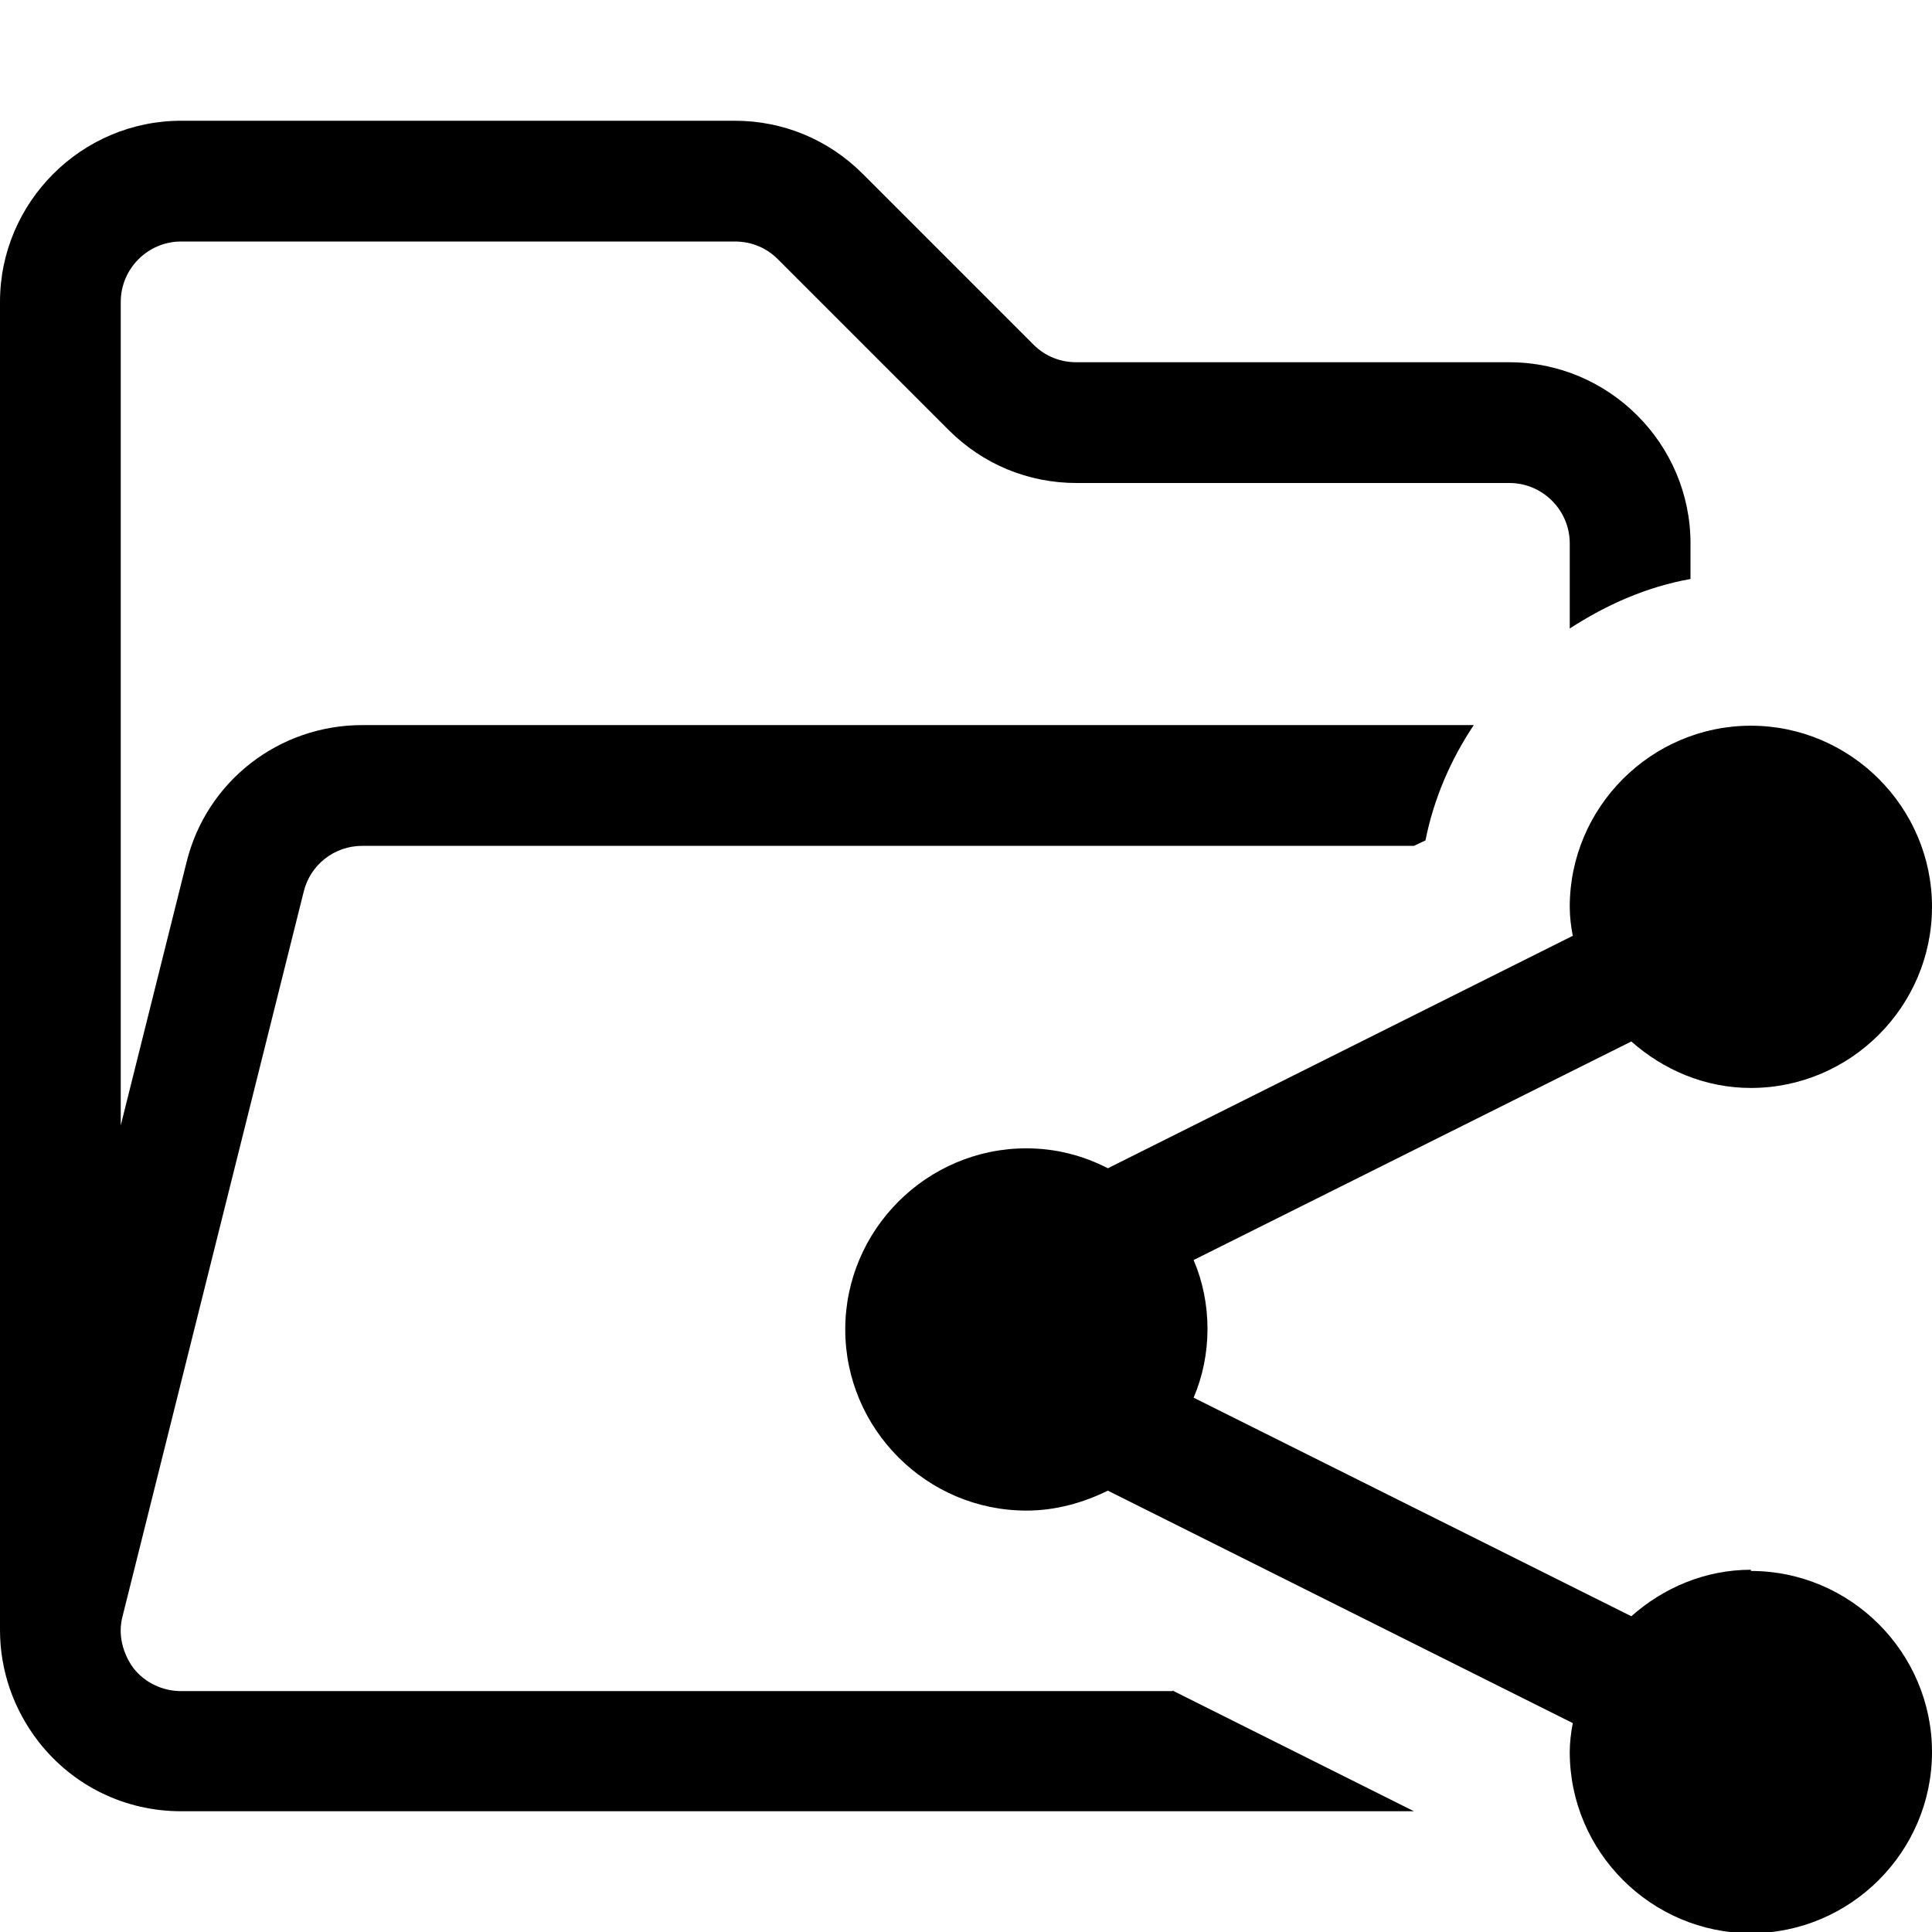 <?xml version="1.0" encoding="UTF-8"?><svg id="a" xmlns="http://www.w3.org/2000/svg" width="32" height="32" viewBox="0 0 32 32"><path d="M19.42,28l4,2H3c-.93,0-1.79-.42-2.36-1.15C.22,28.31,0,27.66,0,27h0V5c0-1.65,1.35-3,3-3H12.17c.8,0,1.55,.31,2.12,.88l2.83,2.83c.19,.19,.44,.29,.71,.29h7.17c1.65,0,3,1.35,3,3v.59c-.73,.13-1.4,.43-2,.82v-1.41c0-.55-.45-1-1-1h-7.17c-.8,0-1.55-.31-2.12-.88l-2.83-2.83c-.19-.19-.44-.29-.71-.29H3c-.55,0-1,.45-1,1v13.64l1.09-4.36c.33-1.34,1.53-2.27,2.91-2.27H24.41c-.38,.57-.66,1.21-.8,1.91l-.19,.09H6c-.46,0-.86,.31-.97,.76h0l-3,12c-.08,.3,0,.61,.18,.86,.19,.24,.48,.38,.79,.38H19.42Zm9.58-2c-.76,0-1.45,.3-1.98,.77l-7.25-3.62c.15-.35,.23-.74,.23-1.14s-.08-.79-.23-1.14l7.25-3.62c.53,.47,1.22,.77,1.98,.77,1.65,0,3-1.35,3-3s-1.35-3-3-3-3,1.35-3,3c0,.17,.02,.32,.05,.48l-7.7,3.85c-.41-.21-.86-.33-1.35-.33-1.65,0-3,1.35-3,3s1.35,3,3,3c.49,0,.94-.13,1.35-.33l7.7,3.85c-.03,.16-.05,.32-.05,.48,0,1.65,1.35,3,3,3s3-1.35,3-3-1.35-3-3-3Z"/></svg>